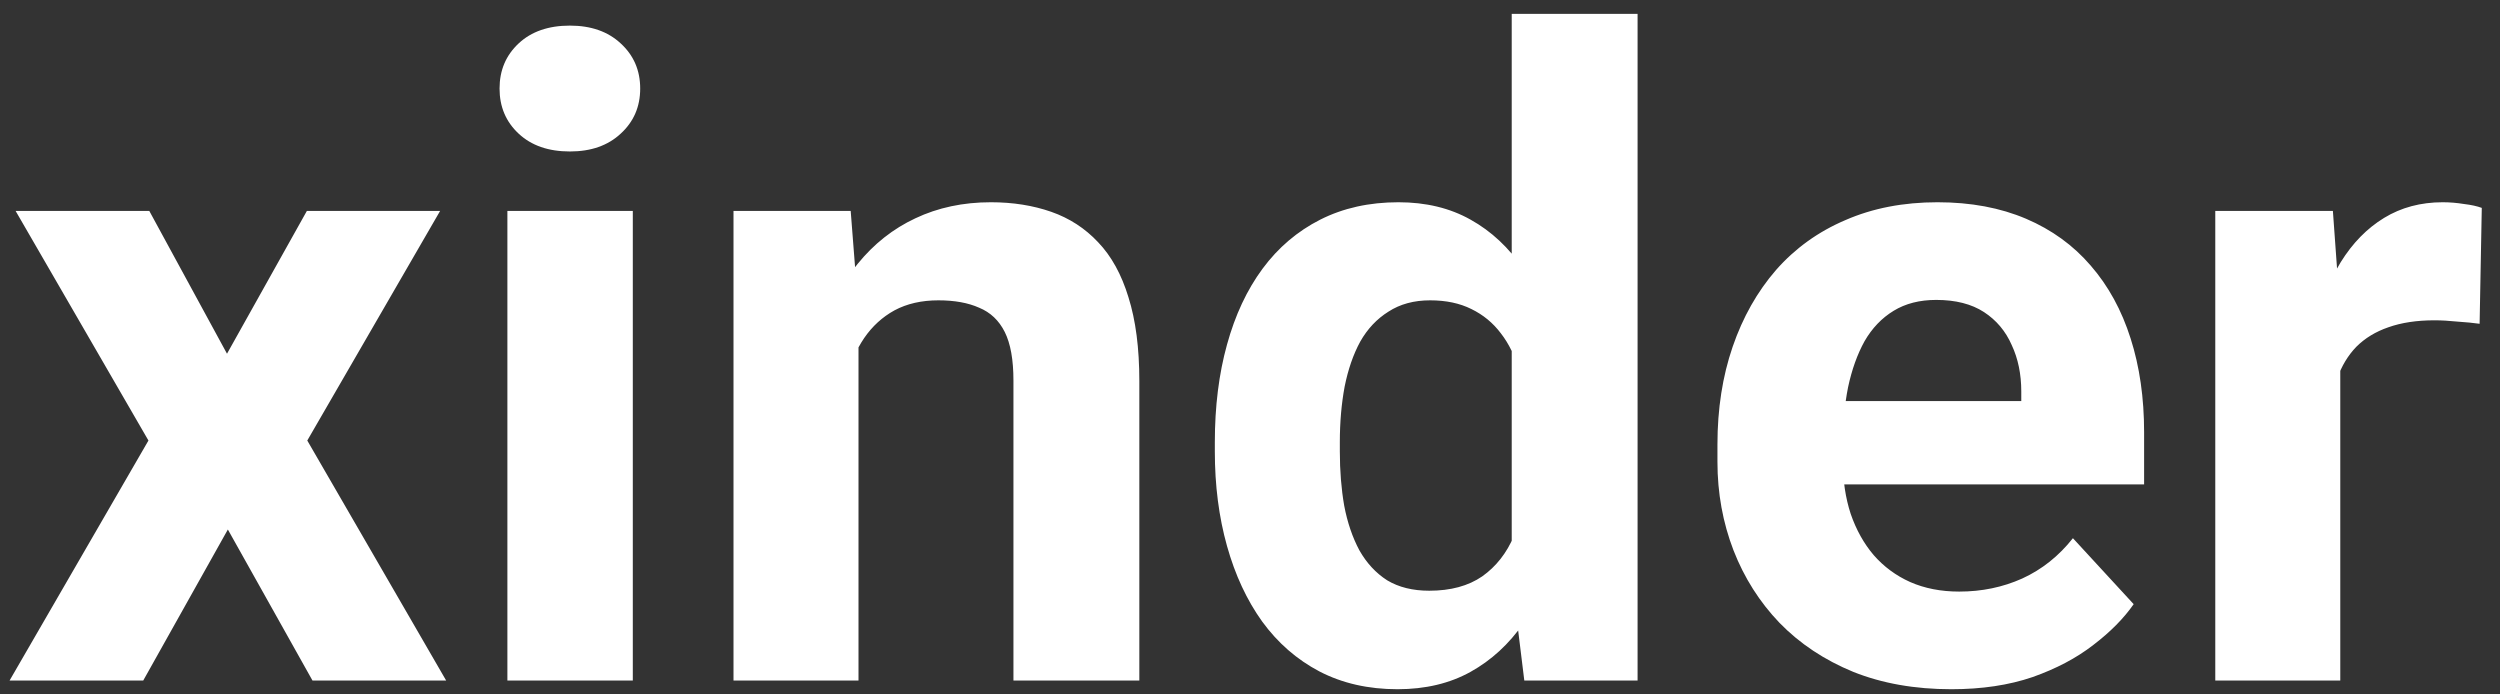 <svg width="90" height="25" viewBox="0 0 90 25" fill="none" xmlns="http://www.w3.org/2000/svg">
<rect x="0" y="0" width="90" height="25" fill="#333333" stroke="none"/>
<path d="M5.375 7.594L8.172 12.734L11.047 7.594H15.844L11.062 15.859L16.062 24.5H11.25L8.203 19.062L5.156 24.5H0.344L5.344 15.859L0.562 7.594H5.375ZM22.781 7.594V24.5H18.266V7.594H22.781ZM17.984 3.188C17.984 2.531 18.213 1.99 18.672 1.562C19.13 1.135 19.745 0.922 20.516 0.922C21.276 0.922 21.885 1.135 22.344 1.562C22.812 1.99 23.047 2.531 23.047 3.188C23.047 3.844 22.812 4.385 22.344 4.812C21.885 5.24 21.276 5.453 20.516 5.453C19.745 5.453 19.13 5.24 18.672 4.812C18.213 4.385 17.984 3.844 17.984 3.188ZM30.906 11.203V24.5H26.406V7.594H30.625L30.906 11.203ZM30.25 15.453H29.031C29.031 14.203 29.193 13.078 29.516 12.078C29.838 11.068 30.292 10.208 30.875 9.5C31.458 8.781 32.151 8.234 32.953 7.859C33.766 7.474 34.672 7.281 35.672 7.281C36.464 7.281 37.188 7.396 37.844 7.625C38.5 7.854 39.062 8.219 39.531 8.719C40.01 9.219 40.375 9.88 40.625 10.703C40.885 11.526 41.016 12.531 41.016 13.719V24.5H36.484V13.703C36.484 12.953 36.38 12.37 36.172 11.953C35.964 11.537 35.656 11.245 35.25 11.078C34.854 10.901 34.365 10.812 33.781 10.812C33.177 10.812 32.651 10.932 32.203 11.172C31.766 11.412 31.401 11.745 31.109 12.172C30.828 12.588 30.615 13.078 30.469 13.641C30.323 14.203 30.25 14.807 30.25 15.453ZM54.422 20.812V0.5H58.953V24.5H54.875L54.422 20.812ZM43.734 16.25V15.922C43.734 14.63 43.88 13.458 44.172 12.406C44.464 11.344 44.891 10.432 45.453 9.672C46.016 8.911 46.708 8.323 47.531 7.906C48.354 7.49 49.292 7.281 50.344 7.281C51.333 7.281 52.198 7.49 52.938 7.906C53.688 8.323 54.323 8.917 54.844 9.688C55.375 10.448 55.802 11.349 56.125 12.391C56.448 13.422 56.682 14.552 56.828 15.781V16.5C56.682 17.677 56.448 18.771 56.125 19.781C55.802 20.792 55.375 21.677 54.844 22.438C54.323 23.188 53.688 23.771 52.938 24.188C52.188 24.604 51.312 24.812 50.312 24.812C49.26 24.812 48.323 24.599 47.5 24.172C46.688 23.745 46 23.146 45.438 22.375C44.885 21.604 44.464 20.698 44.172 19.656C43.88 18.615 43.734 17.479 43.734 16.25ZM48.234 15.922V16.25C48.234 16.948 48.286 17.599 48.391 18.203C48.505 18.807 48.688 19.344 48.938 19.812C49.198 20.271 49.531 20.63 49.938 20.891C50.354 21.141 50.859 21.266 51.453 21.266C52.224 21.266 52.859 21.094 53.359 20.75C53.859 20.396 54.24 19.912 54.5 19.297C54.771 18.682 54.927 17.974 54.969 17.172V15.125C54.938 14.469 54.844 13.88 54.688 13.359C54.542 12.828 54.323 12.375 54.031 12C53.75 11.625 53.396 11.333 52.969 11.125C52.552 10.917 52.057 10.812 51.484 10.812C50.901 10.812 50.401 10.948 49.984 11.219C49.568 11.479 49.229 11.838 48.969 12.297C48.719 12.755 48.531 13.297 48.406 13.922C48.292 14.537 48.234 15.203 48.234 15.922ZM70.25 24.812C68.938 24.812 67.76 24.604 66.719 24.188C65.677 23.76 64.792 23.172 64.062 22.422C63.344 21.672 62.792 20.802 62.406 19.812C62.021 18.812 61.828 17.75 61.828 16.625V16C61.828 14.719 62.01 13.547 62.375 12.484C62.74 11.422 63.26 10.5 63.938 9.719C64.625 8.938 65.458 8.339 66.438 7.922C67.417 7.495 68.521 7.281 69.75 7.281C70.948 7.281 72.01 7.479 72.938 7.875C73.865 8.271 74.641 8.833 75.266 9.562C75.901 10.292 76.38 11.167 76.703 12.188C77.026 13.198 77.188 14.323 77.188 15.562V17.438H63.75V14.438H72.766V14.094C72.766 13.469 72.651 12.912 72.422 12.422C72.203 11.922 71.87 11.526 71.422 11.234C70.974 10.943 70.401 10.797 69.703 10.797C69.109 10.797 68.599 10.927 68.172 11.188C67.745 11.448 67.396 11.812 67.125 12.281C66.865 12.75 66.667 13.302 66.531 13.938C66.406 14.562 66.344 15.25 66.344 16V16.625C66.344 17.302 66.438 17.927 66.625 18.5C66.823 19.073 67.099 19.568 67.453 19.984C67.818 20.401 68.255 20.724 68.766 20.953C69.287 21.182 69.875 21.297 70.531 21.297C71.344 21.297 72.099 21.141 72.797 20.828C73.505 20.505 74.115 20.021 74.625 19.375L76.812 21.75C76.458 22.26 75.974 22.75 75.359 23.219C74.755 23.688 74.026 24.073 73.172 24.375C72.318 24.667 71.344 24.812 70.25 24.812ZM84.25 11.281V24.5H79.75V7.594H83.984L84.25 11.281ZM89.344 7.484L89.266 11.656C89.047 11.625 88.781 11.599 88.469 11.578C88.167 11.547 87.891 11.531 87.641 11.531C87.005 11.531 86.453 11.615 85.984 11.781C85.526 11.938 85.141 12.172 84.828 12.484C84.526 12.797 84.297 13.177 84.141 13.625C83.995 14.073 83.912 14.583 83.891 15.156L82.984 14.875C82.984 13.781 83.094 12.776 83.312 11.859C83.531 10.932 83.849 10.125 84.266 9.438C84.693 8.75 85.213 8.219 85.828 7.844C86.443 7.469 87.146 7.281 87.938 7.281C88.188 7.281 88.443 7.302 88.703 7.344C88.963 7.375 89.177 7.422 89.344 7.484Z" fill="white"/>
</svg>
